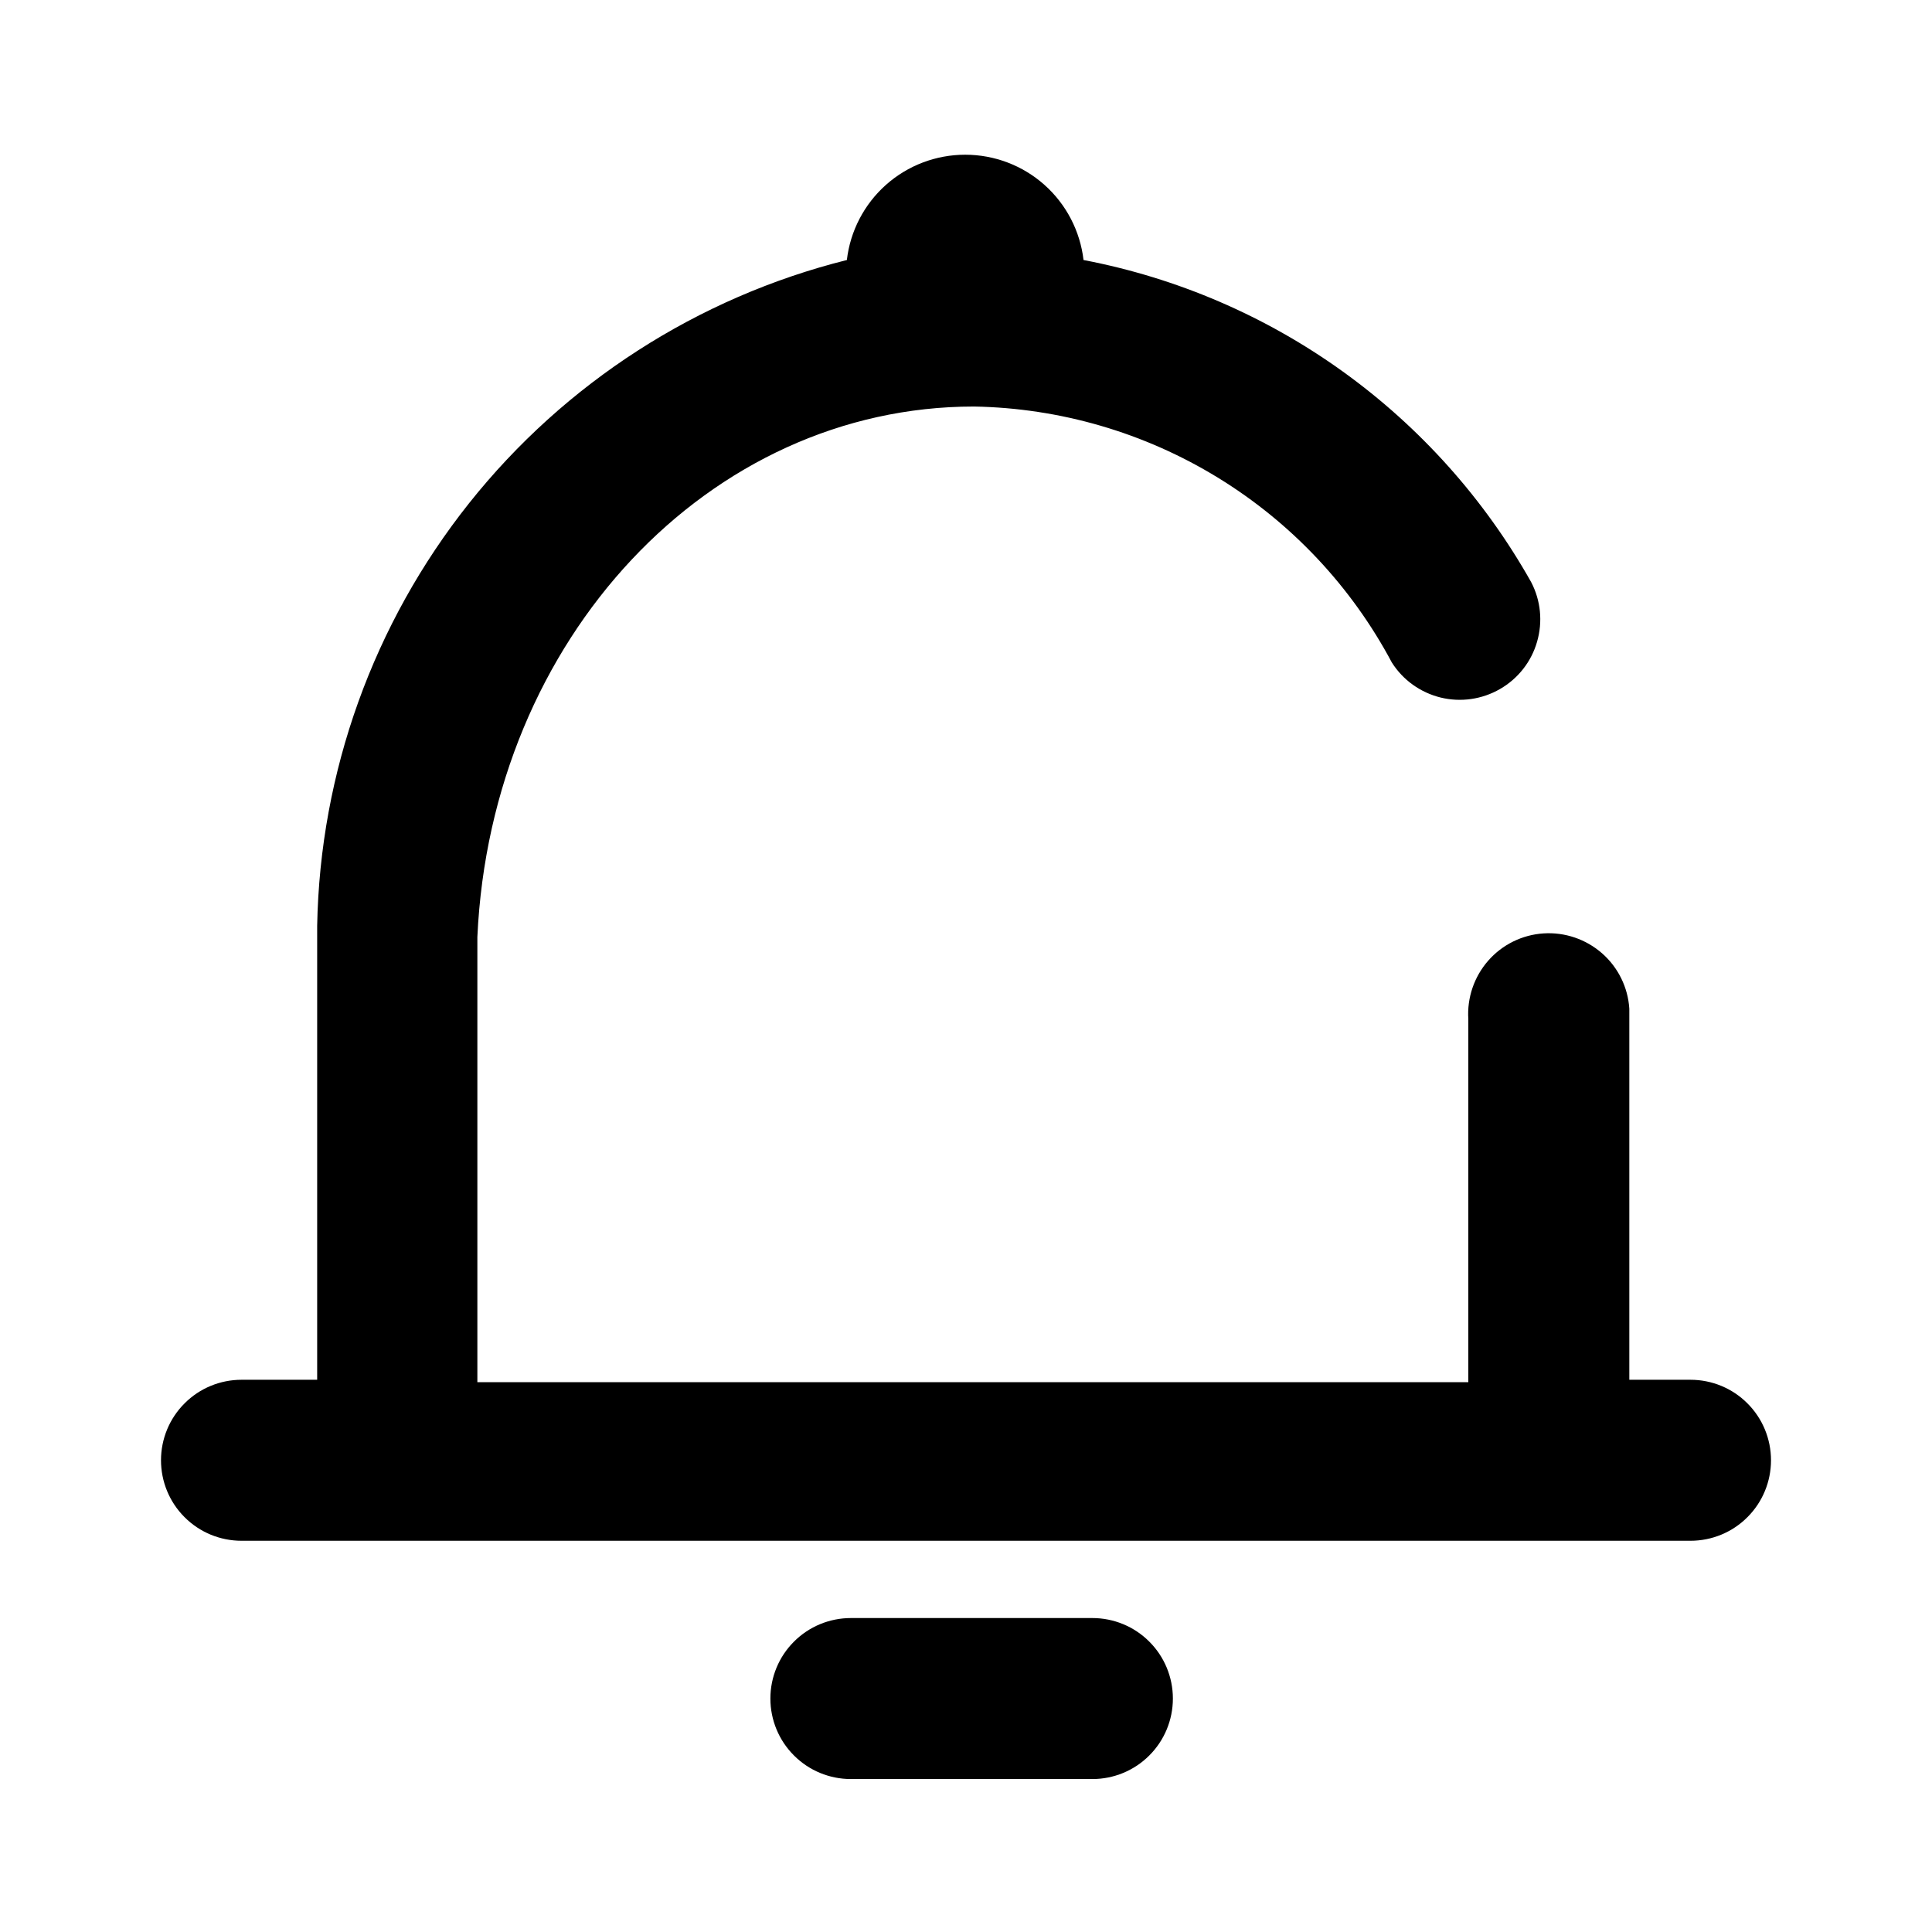 <svg width="24" height="24" viewBox="0 0 24 24" fill="none" xmlns="http://www.w3.org/2000/svg">
<path fill-rule="evenodd" clip-rule="evenodd" d="M20.24 17.14H21C21.265 17.14 21.52 17.245 21.707 17.433C21.895 17.62 22 17.875 22 18.14C22 18.405 21.895 18.66 21.707 18.847C21.52 19.035 21.265 19.14 21 19.14H3C2.735 19.14 2.48 19.035 2.293 18.847C2.105 18.66 2 18.405 2 18.14C2 17.875 2.105 17.62 2.293 17.433C2.48 17.245 2.735 17.14 3 17.14H3.94V11.97V11.5C3.975 9.59 4.639 7.745 5.828 6.25C7.018 4.755 8.667 3.694 10.52 3.23C10.562 2.87 10.735 2.537 11.006 2.296C11.277 2.055 11.627 1.922 11.99 1.922C12.353 1.922 12.703 2.055 12.974 2.296C13.245 2.537 13.418 2.87 13.46 3.23C14.622 3.452 15.722 3.925 16.682 4.616C17.642 5.307 18.44 6.199 19.02 7.23C19.14 7.459 19.166 7.724 19.094 7.972C19.023 8.22 18.858 8.43 18.634 8.559C18.411 8.688 18.146 8.726 17.896 8.665C17.645 8.603 17.428 8.448 17.29 8.23C16.787 7.285 16.041 6.492 15.128 5.933C14.216 5.374 13.17 5.069 12.1 5.05C8.81 5.05 6.1 7.93 5.93 11.64V12V17.17H18.24V13V12.66C18.223 12.395 18.312 12.134 18.487 11.934C18.662 11.734 18.91 11.612 19.175 11.595C19.44 11.578 19.701 11.667 19.901 11.842C20.101 12.017 20.223 12.265 20.24 12.53V13V17.14ZM10.57 20.1H13.57C13.835 20.1 14.09 20.205 14.277 20.393C14.465 20.58 14.57 20.835 14.57 21.1C14.57 21.365 14.465 21.62 14.277 21.807C14.09 21.995 13.835 22.1 13.57 22.1H10.57C10.305 22.1 10.05 21.995 9.863 21.807C9.675 21.62 9.57 21.365 9.57 21.1C9.57 20.835 9.675 20.58 9.863 20.393C10.05 20.205 10.305 20.1 10.57 20.1Z" fill="currentColor"/>
</svg>
